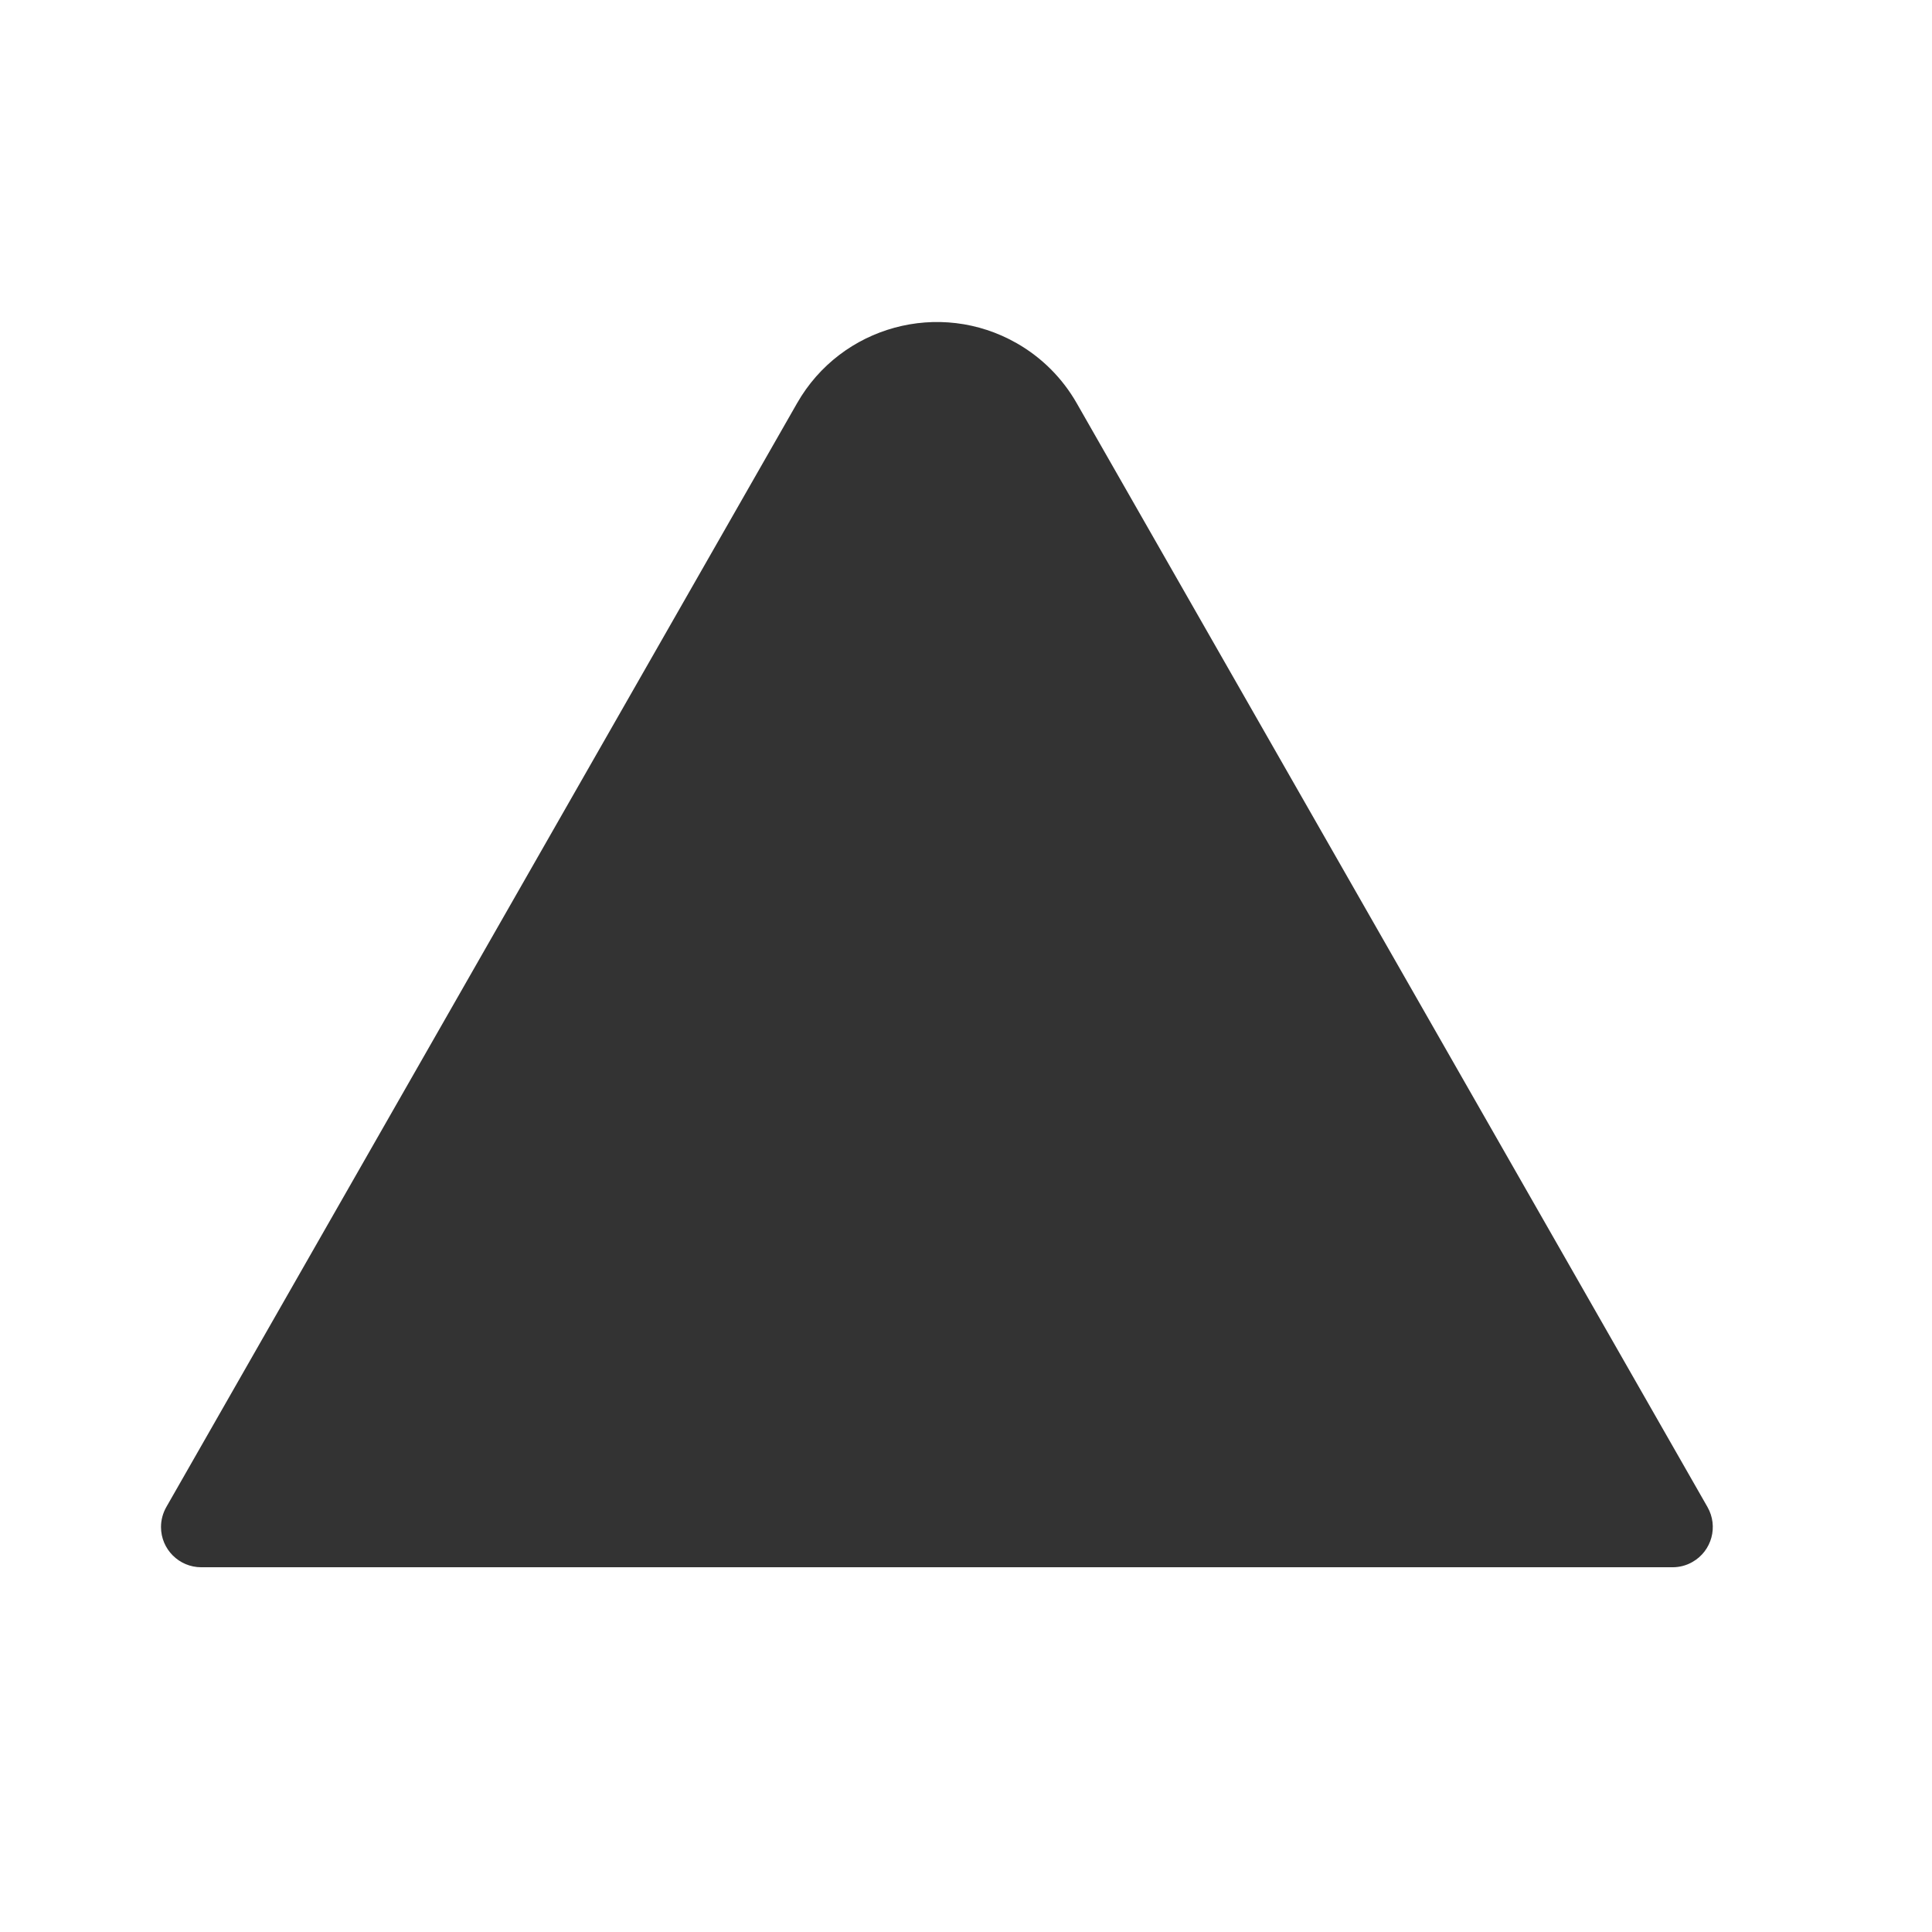 <?xml version="1.0" encoding="UTF-8"?>
<svg width="24px" height="24px" viewBox="0 0 24 24" version="1.1" xmlns="http://www.w3.org/2000/svg" xmlns:xlink="http://www.w3.org/1999/xlink">
    <title>Visual/Icons/Arrow/Solid - Up</title>
    <g id="Visual/Icons/Arrow/Solid---Up" stroke="none" stroke-width="1" fill="none" fill-rule="evenodd">
        <path d="M13.375,5.008 L21.211,18.721 C21.348,18.961 21.265,19.266 21.025,19.403 C20.949,19.447 20.864,19.469 20.777,19.469 L2.5,19.469 C2.224,19.469 2,19.245 2,18.969 C2,18.882 2.023,18.797 2.066,18.721 L9.902,5.008 C10.45,4.049 11.672,3.716 12.631,4.264 C12.941,4.441 13.198,4.698 13.375,5.008 Z" id="Mask" fill="#333333"></path>
    </g>
</svg>
